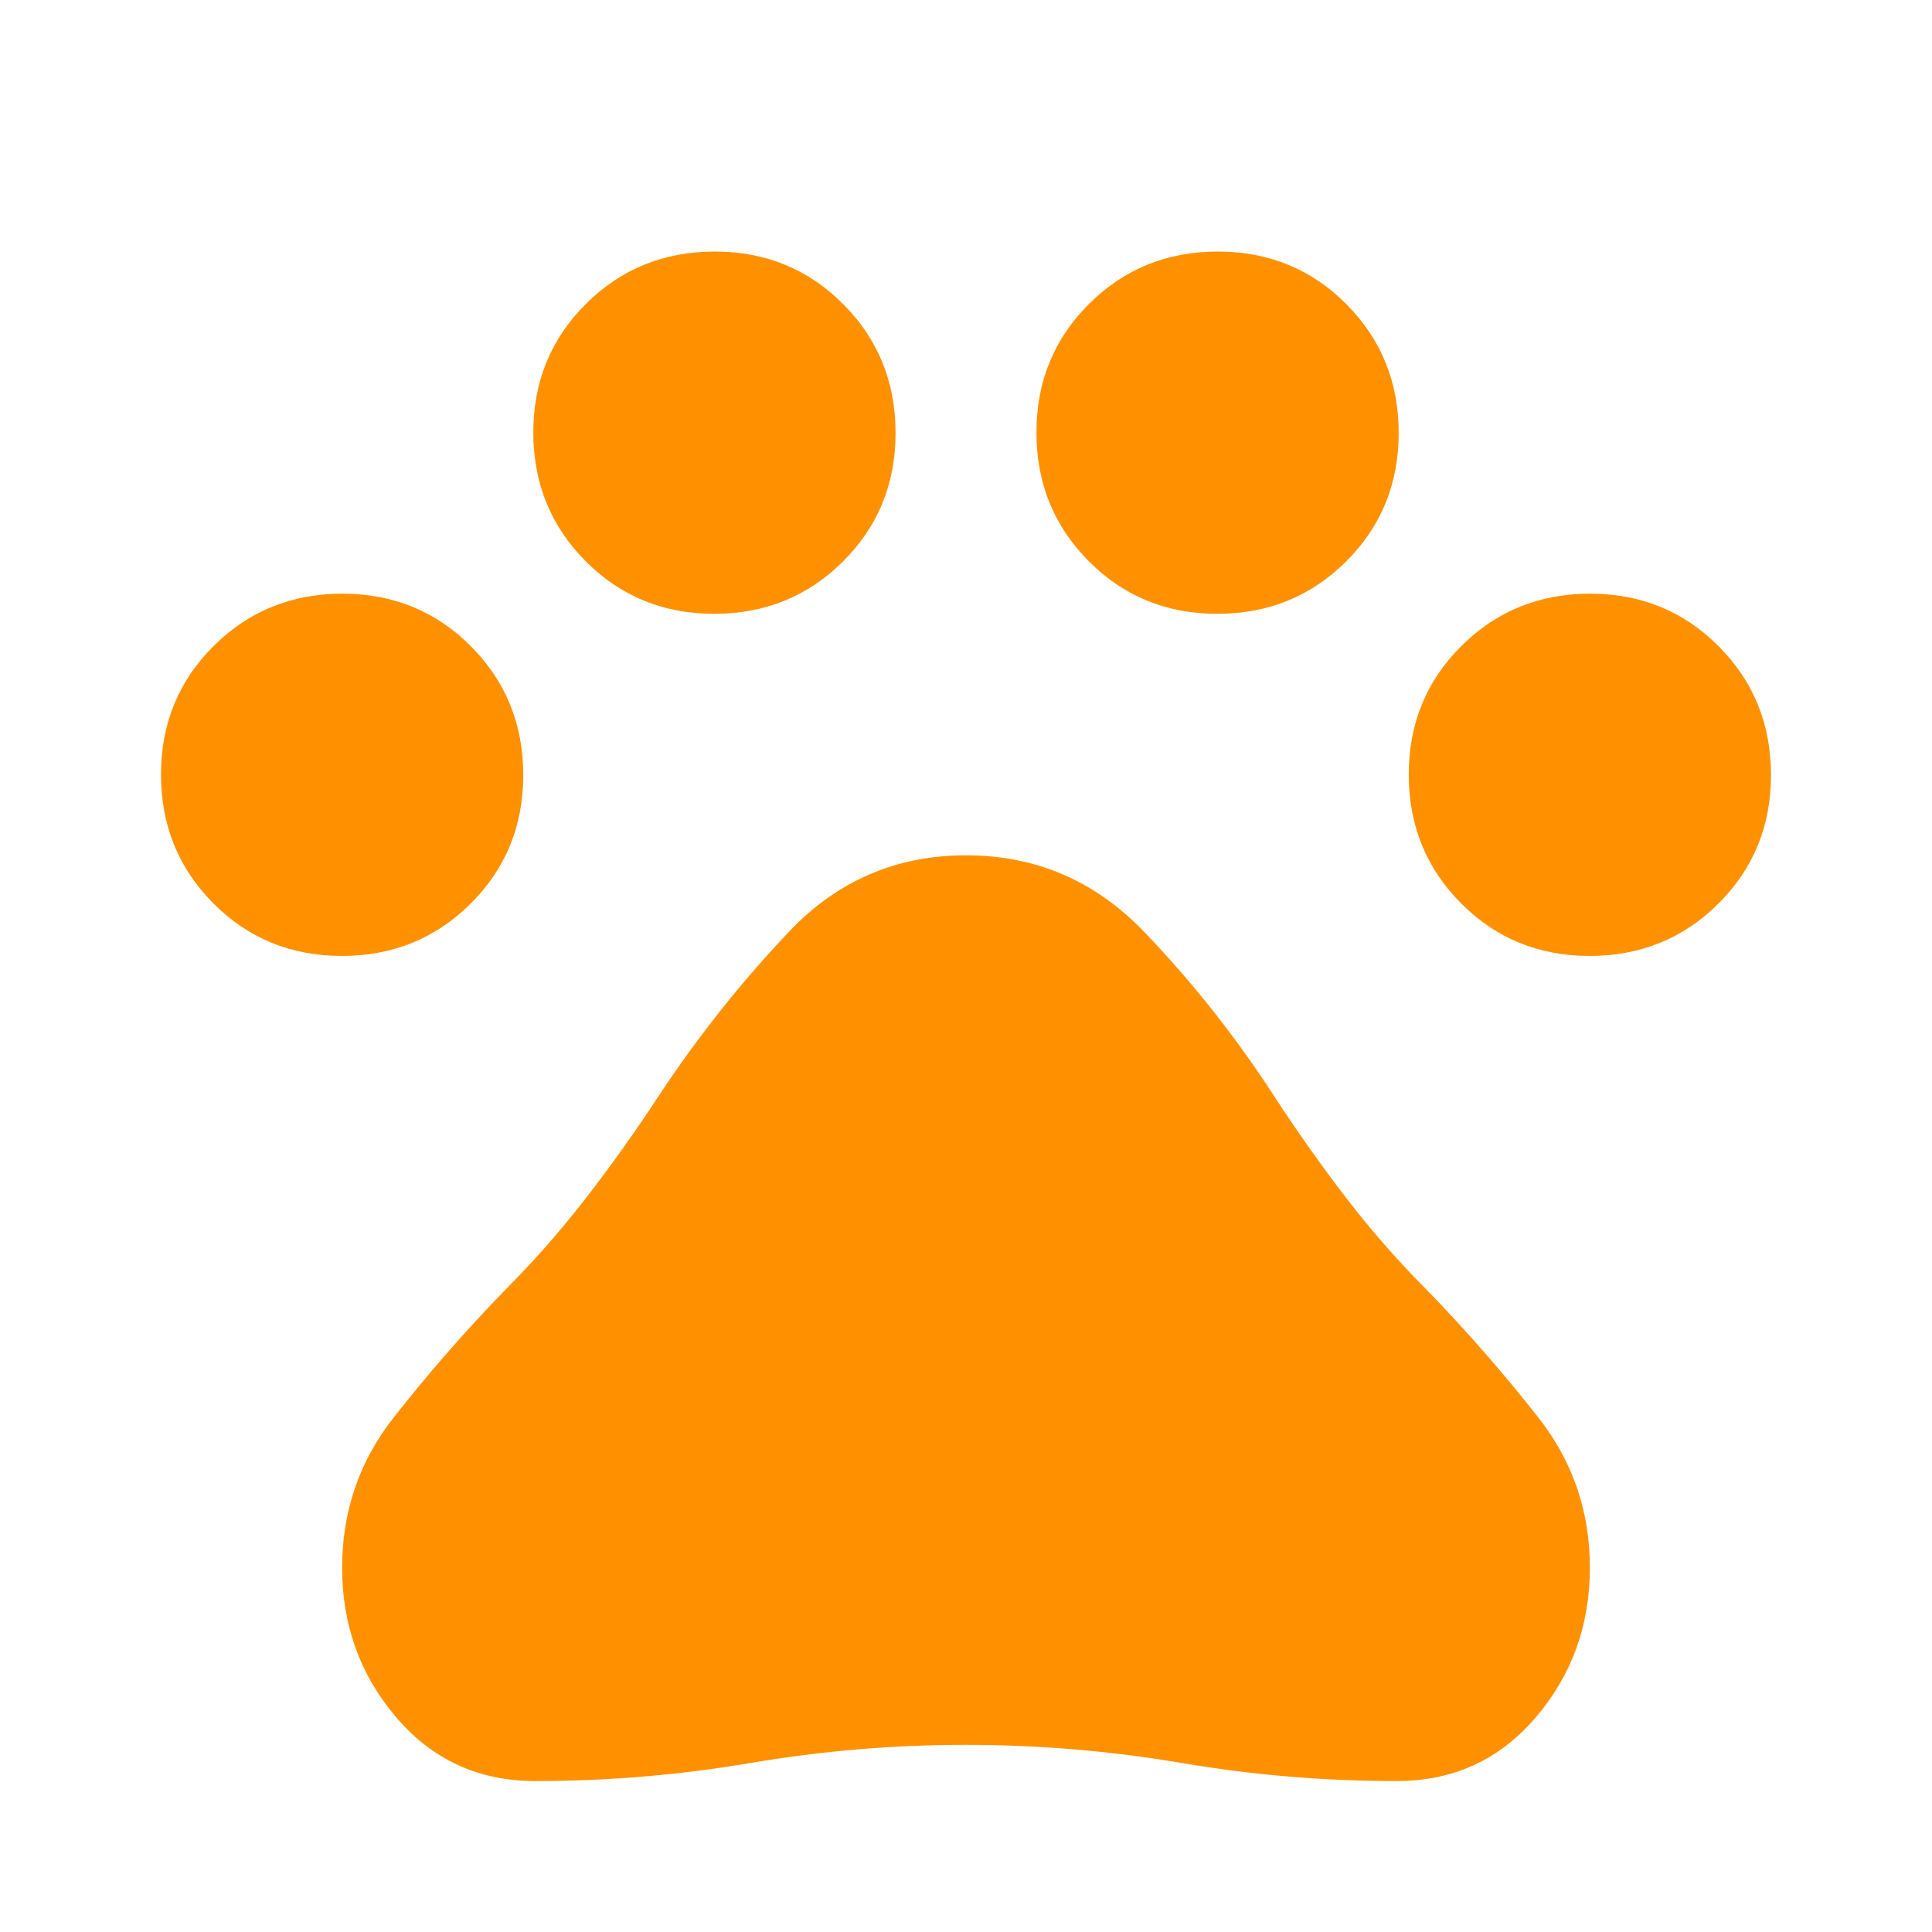 <svg width="48" height="48" viewBox="0 0 48 48" fill="none" xmlns="http://www.w3.org/2000/svg">
<path d="M8.493 23.75C7.231 23.75 6.167 23.314 5.3 22.443C4.433 21.572 4 20.505 4 19.243C4 17.981 4.436 16.917 5.307 16.05C6.178 15.183 7.245 14.75 8.507 14.75C9.769 14.75 10.833 15.186 11.7 16.057C12.567 16.928 13 17.995 13 19.257C13 20.519 12.564 21.583 11.693 22.45C10.822 23.317 9.755 23.75 8.493 23.75ZM17.743 15.25C16.481 15.25 15.417 14.814 14.55 13.943C13.683 13.072 13.25 12.005 13.25 10.743C13.25 9.481 13.686 8.417 14.557 7.55C15.428 6.683 16.495 6.25 17.757 6.25C19.019 6.25 20.083 6.686 20.95 7.557C21.817 8.428 22.25 9.495 22.25 10.757C22.25 12.019 21.814 13.083 20.943 13.95C20.072 14.817 19.005 15.25 17.743 15.25ZM30.243 15.25C28.981 15.25 27.917 14.814 27.05 13.943C26.183 13.072 25.75 12.005 25.75 10.743C25.75 9.481 26.186 8.417 27.057 7.55C27.928 6.683 28.995 6.25 30.257 6.25C31.519 6.25 32.583 6.686 33.45 7.557C34.317 8.428 34.75 9.495 34.75 10.757C34.75 12.019 34.314 13.083 33.443 13.95C32.572 14.817 31.505 15.25 30.243 15.25ZM39.493 23.75C38.231 23.75 37.167 23.314 36.3 22.443C35.433 21.572 35 20.505 35 19.243C35 17.981 35.436 16.917 36.307 16.05C37.178 15.183 38.245 14.75 39.507 14.75C40.769 14.75 41.833 15.186 42.7 16.057C43.567 16.928 44 17.995 44 19.257C44 20.519 43.564 21.583 42.693 22.45C41.822 23.317 40.755 23.75 39.493 23.75ZM13.3 44.25C11.9 44.25 10.75 43.725 9.85 42.674C8.95 41.623 8.5 40.382 8.5 38.95C8.5 37.55 8.925 36.308 9.775 35.225C10.625 34.142 11.533 33.1 12.5 32.1C13.233 31.367 13.917 30.592 14.55 29.775C15.183 28.958 15.783 28.117 16.35 27.25C17.317 25.783 18.4 24.417 19.6 23.15C20.8 21.883 22.267 21.25 24 21.25C25.733 21.25 27.208 21.883 28.425 23.15C29.642 24.417 30.733 25.8 31.7 27.3C32.267 28.167 32.858 29 33.475 29.8C34.092 30.6 34.767 31.367 35.5 32.1C36.467 33.1 37.375 34.142 38.225 35.225C39.075 36.308 39.5 37.55 39.5 38.95C39.5 40.382 39.05 41.623 38.15 42.674C37.25 43.725 36.1 44.25 34.7 44.25C32.9 44.25 31.117 44.1 29.35 43.8C27.583 43.5 25.8 43.35 24 43.35C22.2 43.35 20.417 43.5 18.65 43.8C16.883 44.1 15.1 44.25 13.3 44.25Z" fill="#FF9100"/>
</svg>
